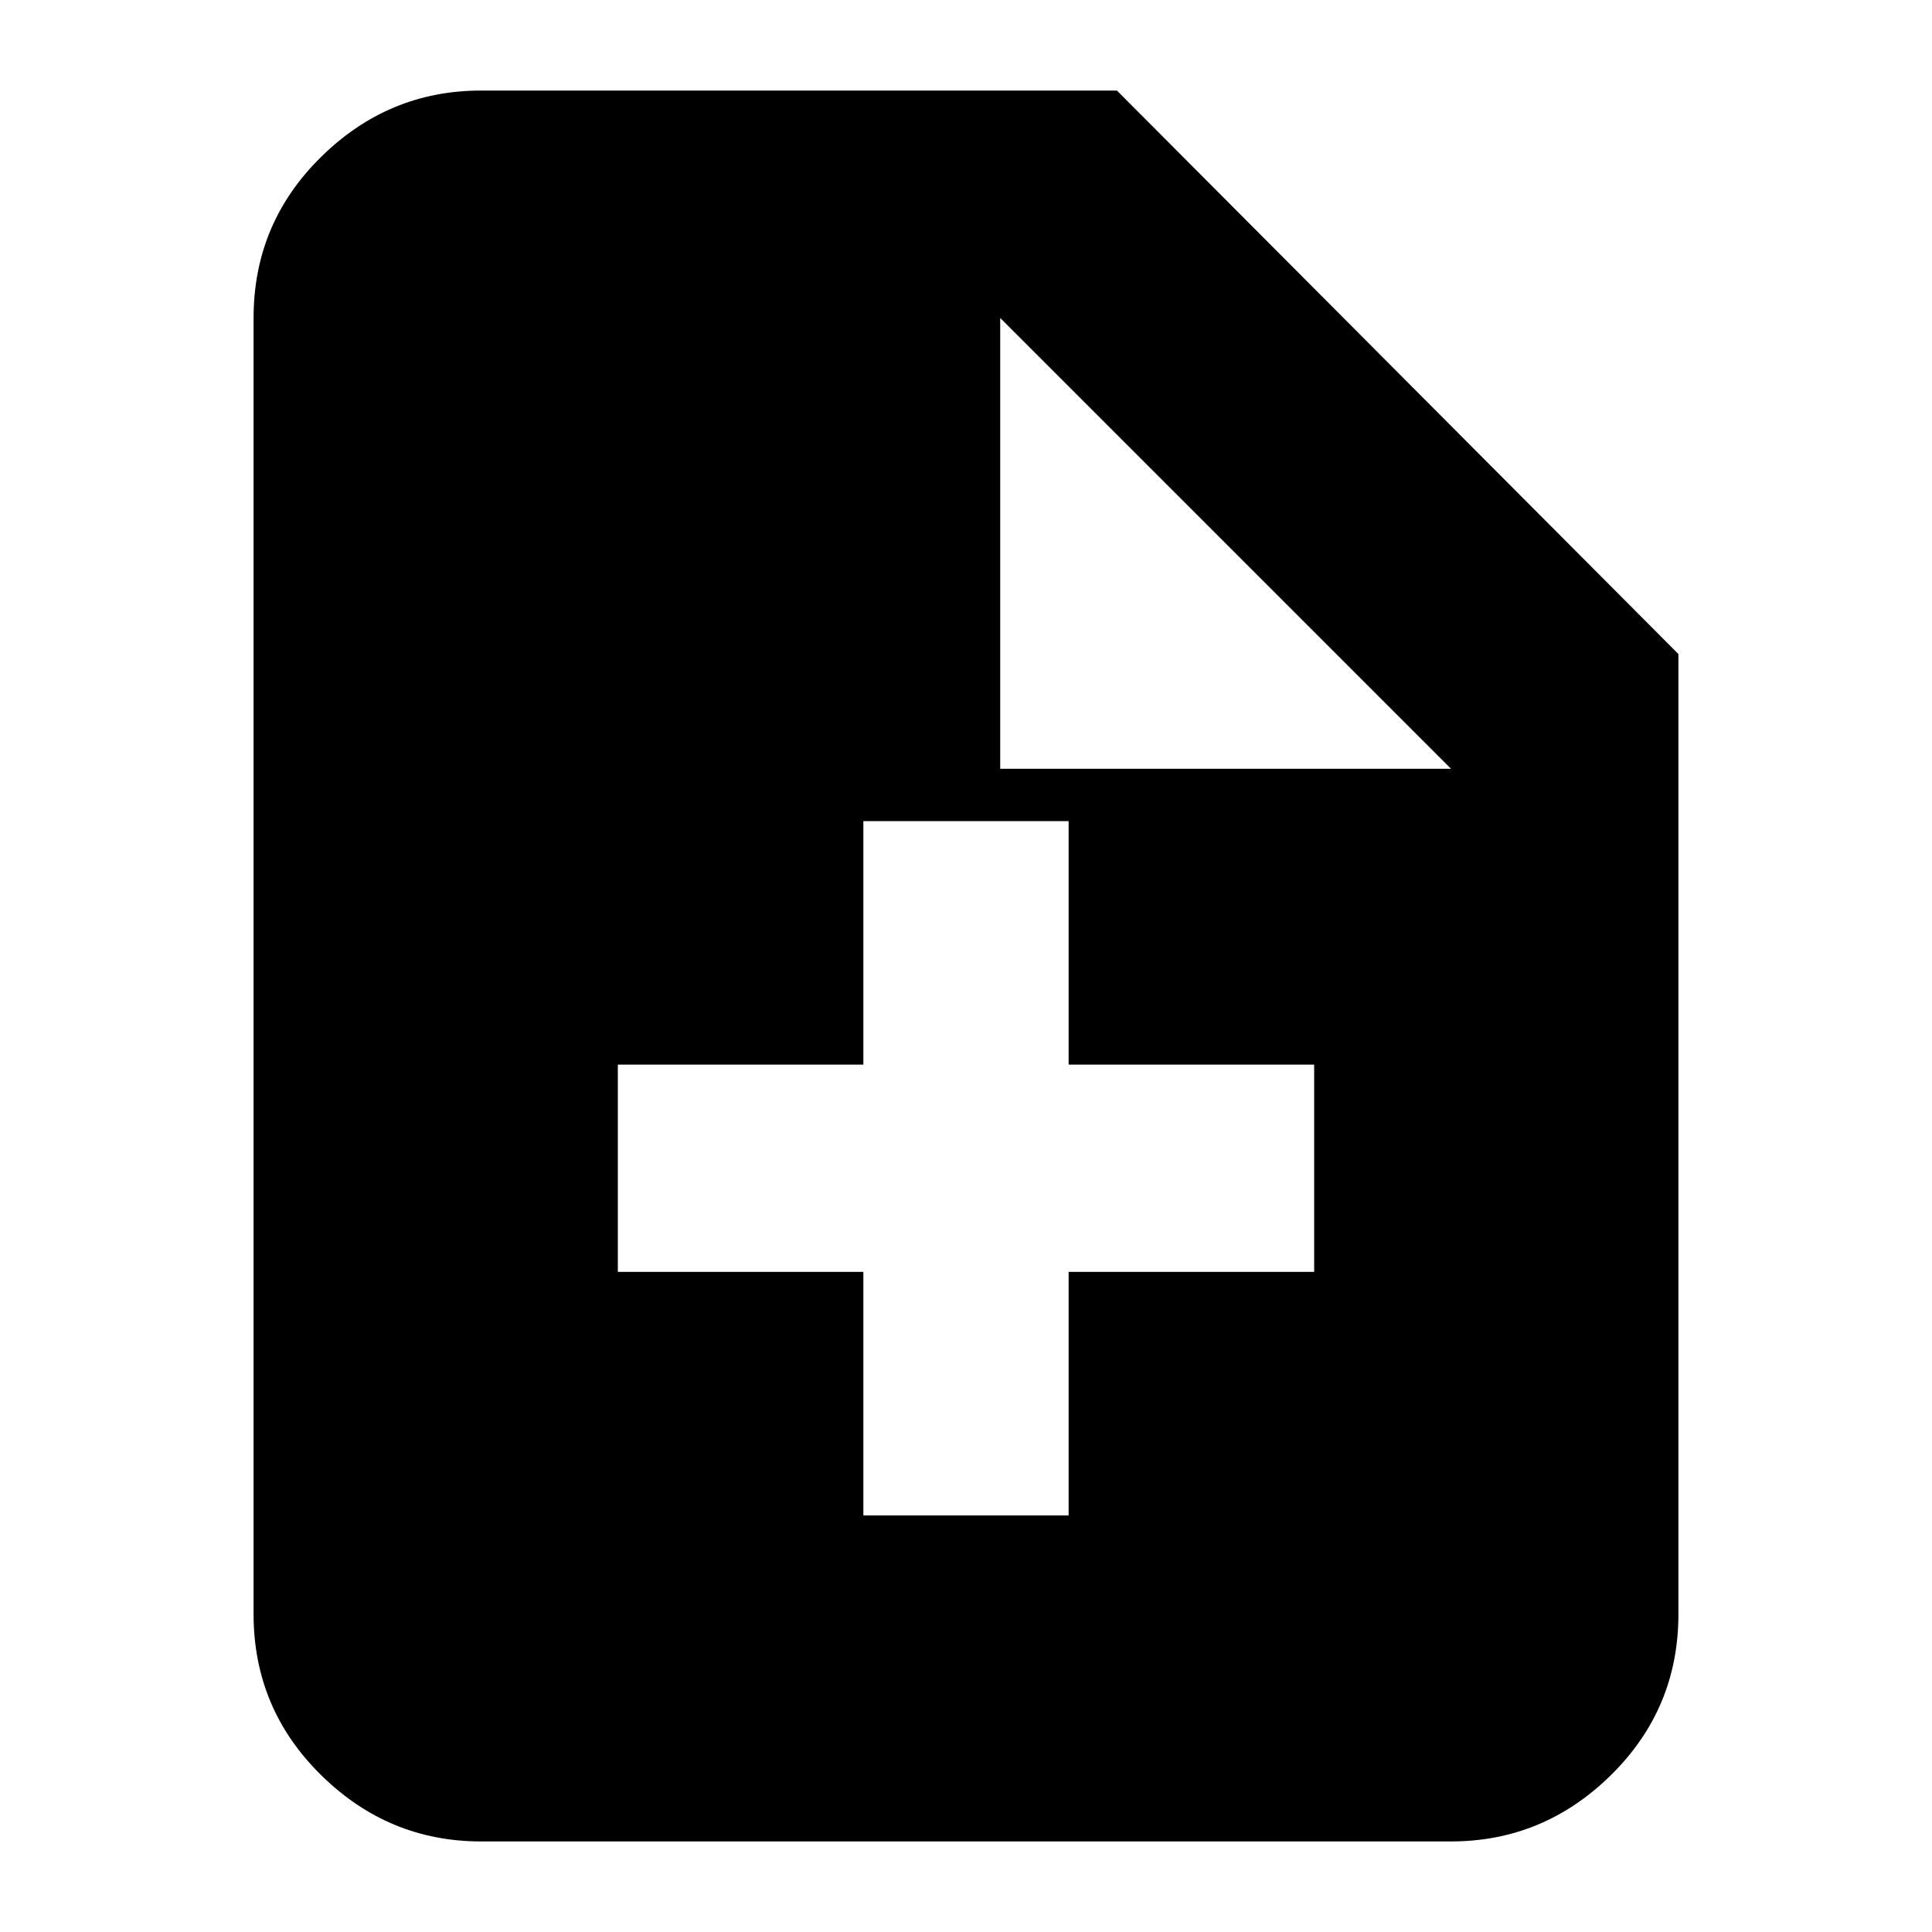 <svg xmlns="http://www.w3.org/2000/svg" height="24" width="24"><path d="M5.975 22.875Q4.825 22.875 3.988 22.05Q3.15 21.225 3.15 20.05V3.95Q3.15 2.775 3.988 1.95Q4.825 1.125 5.975 1.125H13.875L20.85 8.125V20.05Q20.85 21.225 20.013 22.05Q19.175 22.875 18.025 22.875ZM12.425 9.55H18.025L12.425 3.95ZM10.725 18.825H13.275V15.8H16.325V13.225H13.275V10.2H10.725V13.225H7.675V15.8H10.725Z"/></svg>